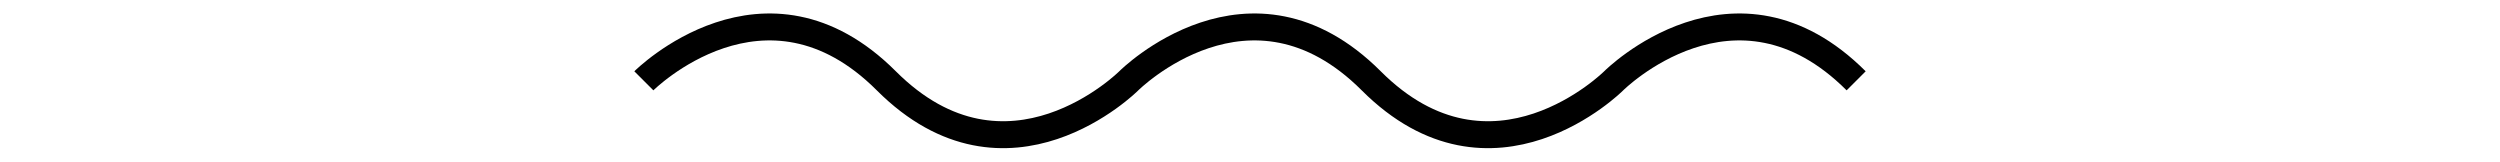<svg version="1.1" id="squiggly-line-svg" xmlns="http://www.w3.org/2000/svg" xmlns:xlink="http://www.w3.org/1999/xlink" x="0px" y="0px" viewBox="0 0 92.8 12" style="enable-background:new 0 0 92.8 12;height: 6px;width: 100%;" xml:space="preserve" data-v-5be51a94="" fill="none"><path stroke-width="2" d="M1.4,6c0,0,9-9,18,0s18,0,18,0s9-9,18,0s18,0,18,0s9-9,18,0" data-v-5be51a94="" stroke="currentColor" fill="none"></path></svg>